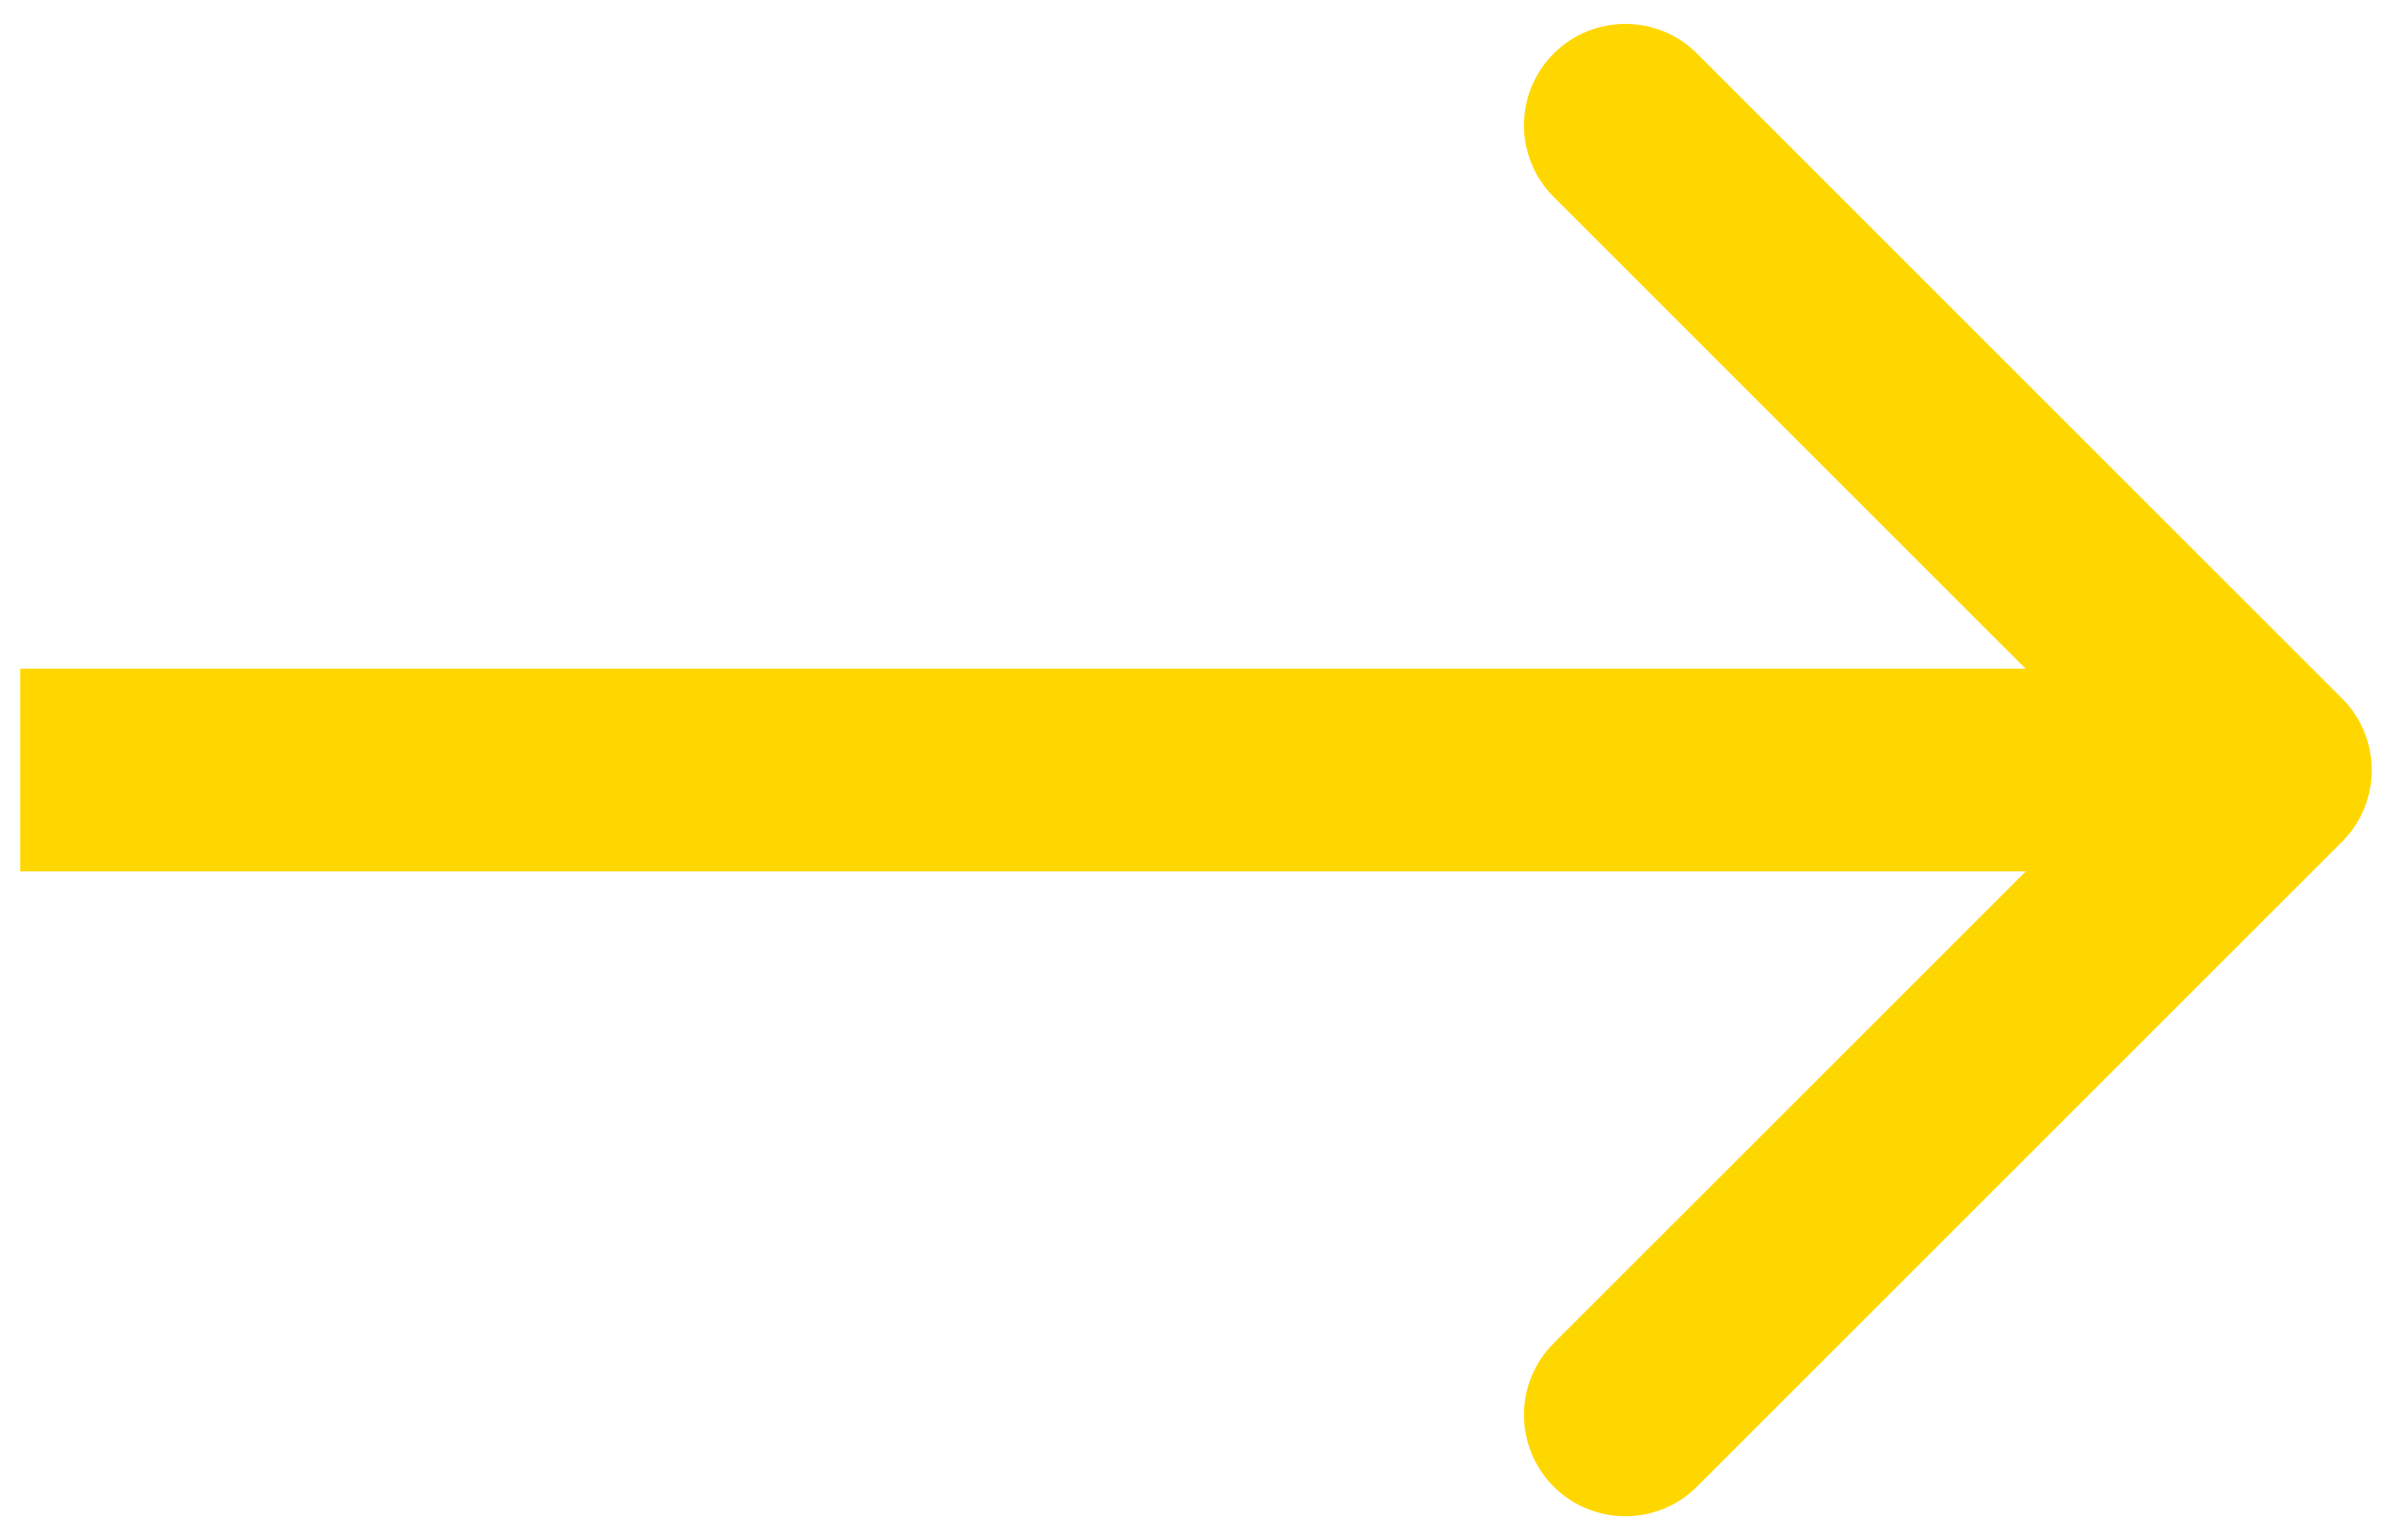 <svg width="59" height="38" viewBox="0 0 59 38" fill="none" xmlns="http://www.w3.org/2000/svg">
<path d="M3 16.5L0.5 16.5L0.5 21.5L3 21.5L3 16.5ZM57.768 20.768C58.744 19.791 58.744 18.209 57.768 17.232L41.858 1.322C40.882 0.346 39.299 0.346 38.322 1.322C37.346 2.299 37.346 3.882 38.322 4.858L52.465 19L38.322 33.142C37.346 34.118 37.346 35.701 38.322 36.678C39.299 37.654 40.882 37.654 41.858 36.678L57.768 20.768ZM3 19L3 21.5L56 21.5L56 19L56 16.5L3 16.5L3 19Z" fill="#FFD700"/>
</svg>
